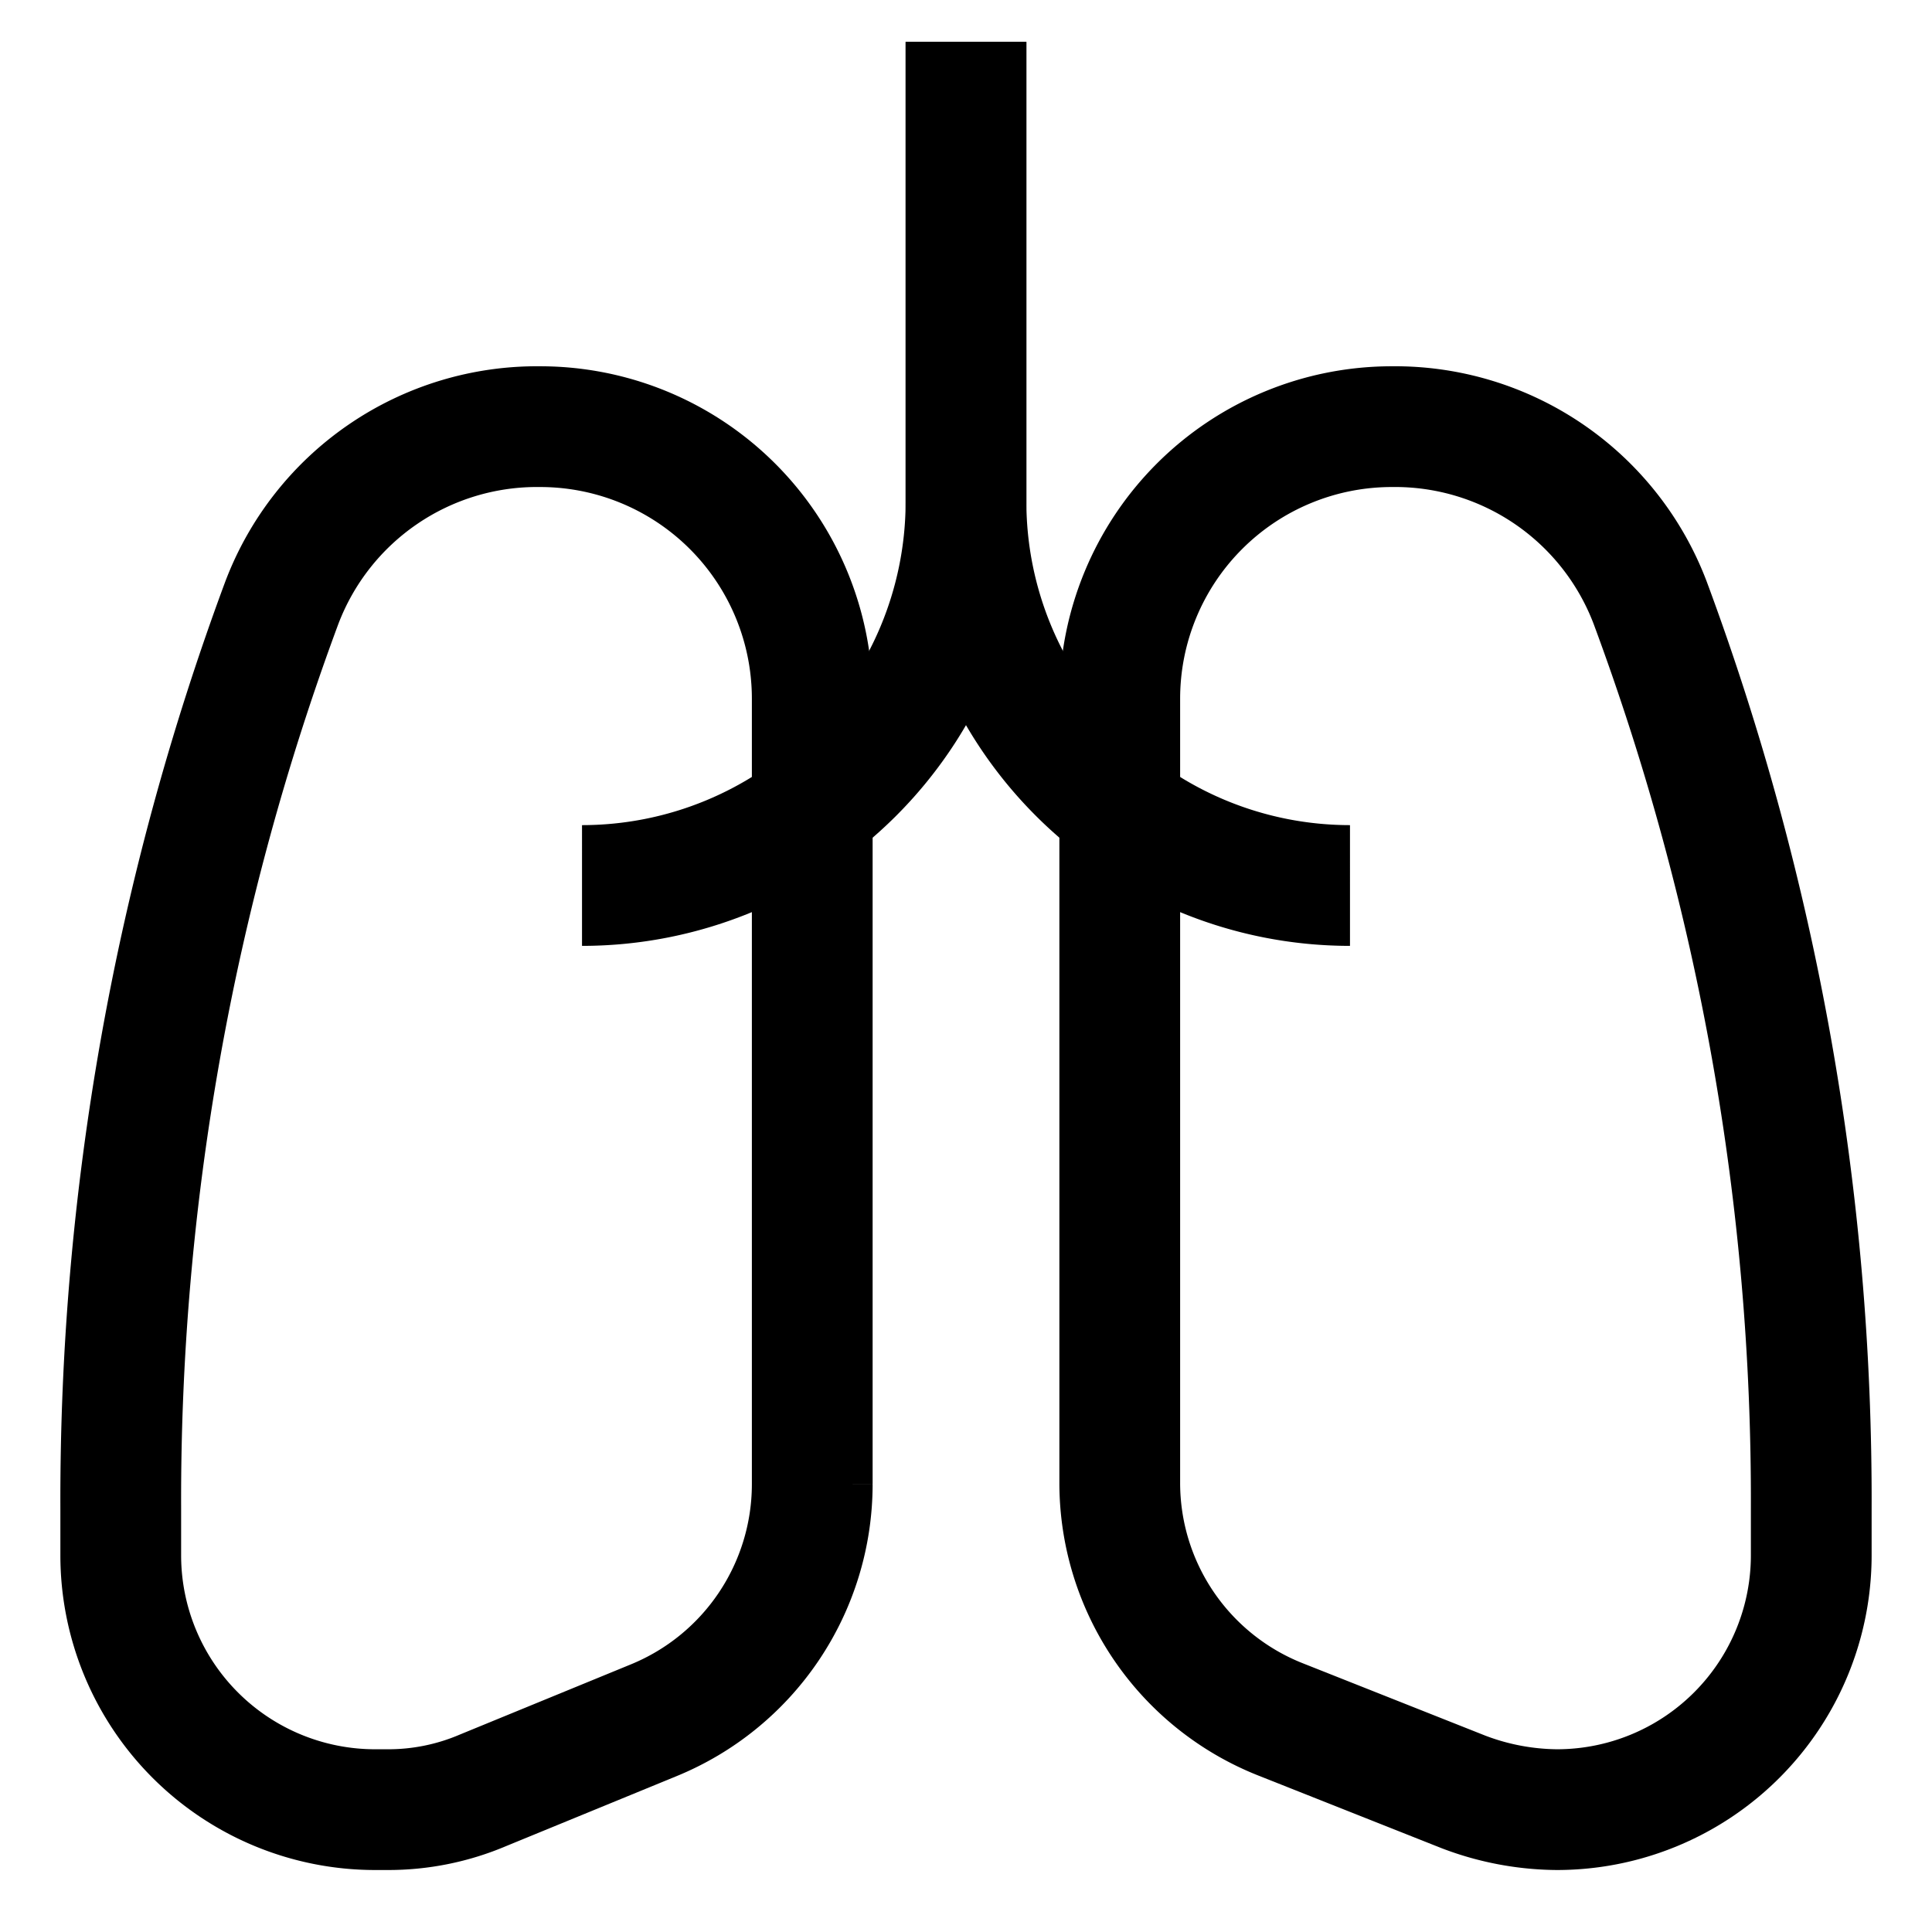 <svg xmlns="http://www.w3.org/2000/svg" viewBox="0 0 24 24" stroke-width="1.5" width="24" height="24" color="#000000"><defs><style>.cls-637b8170f95e86b59c57a050-1{fill:none;stroke:currentColor;stroke-miterlimit:10;}</style></defs><g id="lungs"><path class="cls-637b8170f95e86b59c57a050-1" d="M8.12,21.37,6,22.24a3,3,0,0,1-1.19.24H4.66A3.16,3.16,0,0,1,1.5,19.32v-.58a32,32,0,0,1,2-11.25h0A3.39,3.39,0,0,1,6.71,5.3h0a3.38,3.38,0,0,1,3.38,3.38v9.76A3.17,3.17,0,0,1,8.12,21.37Z"></path><path class="cls-637b8170f95e86b59c57a050-1" d="M15.91,21.36l2.27.9a3.32,3.32,0,0,0,1.16.22h0a3.16,3.16,0,0,0,3.16-3.16v-.58a32,32,0,0,0-2-11.25h0A3.39,3.39,0,0,0,17.29,5.3h0a3.38,3.38,0,0,0-3.38,3.38v9.74A3.16,3.16,0,0,0,15.91,21.36Z"></path><path class="cls-637b8170f95e86b59c57a050-1" d="M7.23,11h0A4.77,4.77,0,0,0,12,6.25V.52"></path><path class="cls-637b8170f95e86b59c57a050-1" d="M16.77,11h0A4.77,4.77,0,0,1,12,6.25V.52"></path></g></svg>